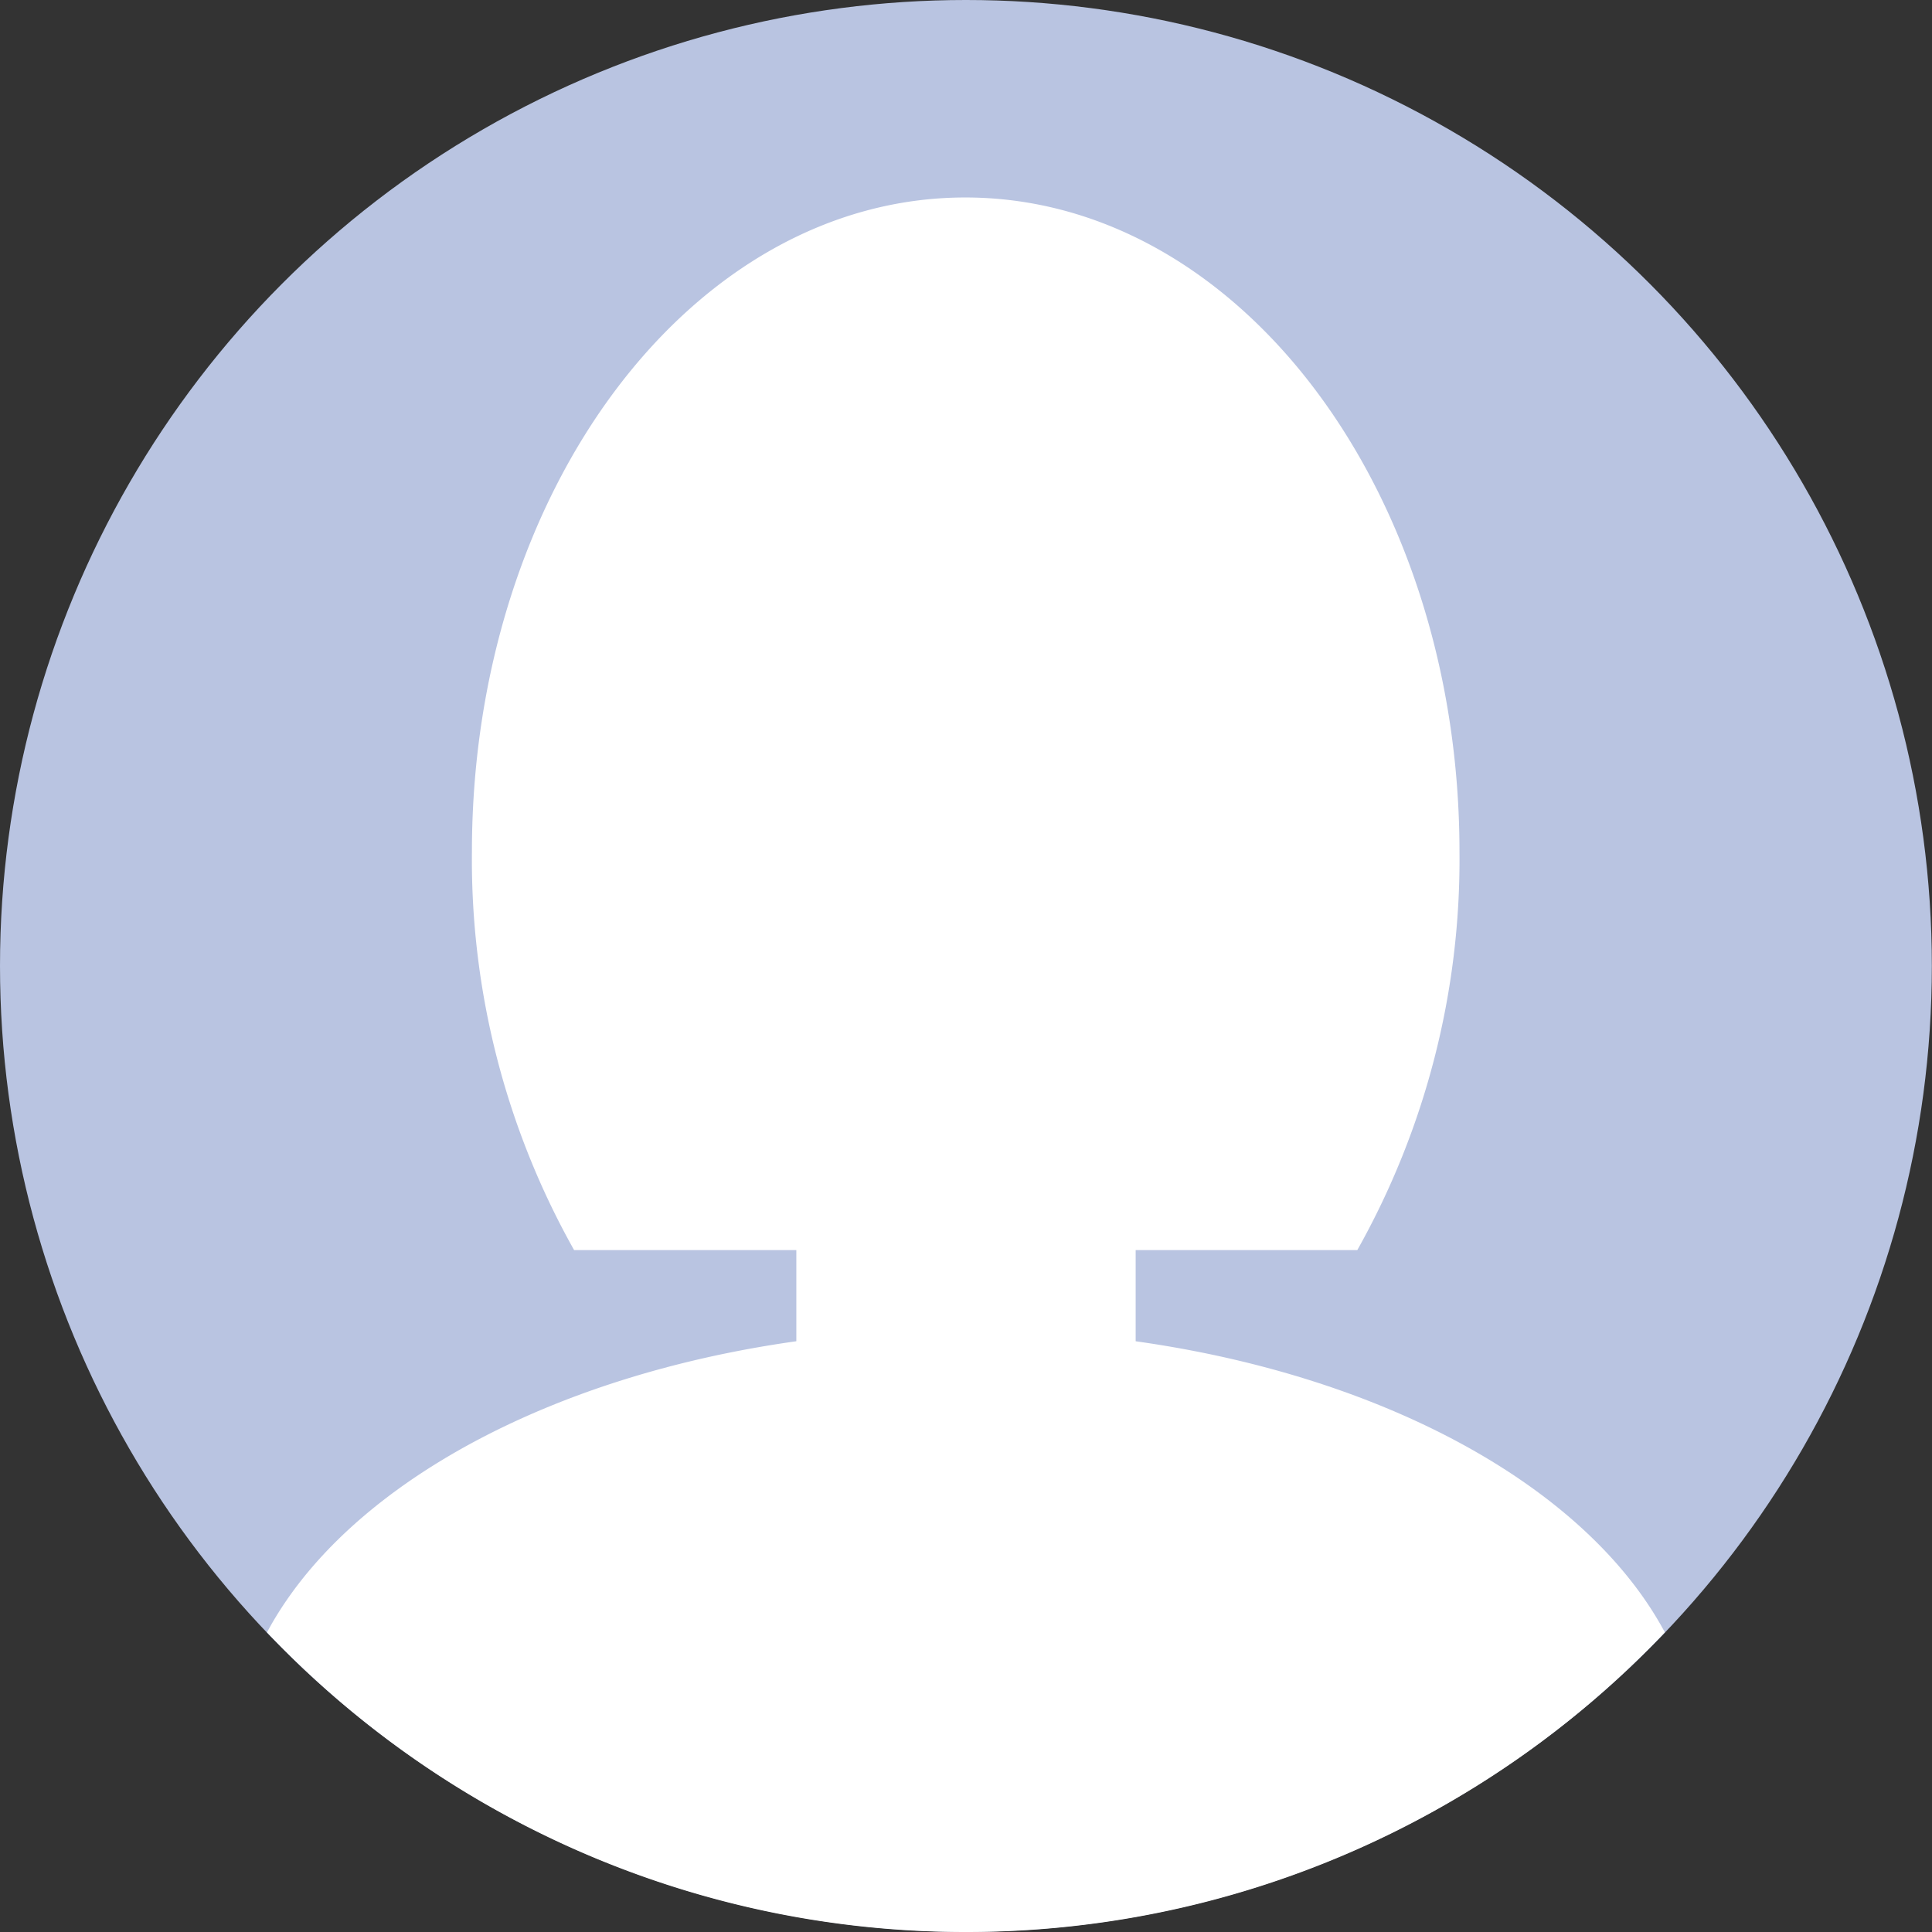 <svg xmlns="http://www.w3.org/2000/svg" viewBox="0 0 129.53 129.53"><rect x="0" y="0" width="129.53" height="129.53" fill="#333333" stroke="none"/><defs><style>.cls-1{fill:#b9c4e1;}.cls-2{fill:#fff;}</style></defs><g id="Layer_2" data-name="Layer 2"><g id="OBJECTS"><circle class="cls-1" cx="64.76" cy="64.76" r="64.76"/><ellipse class="cls-2" cx="64.76" cy="54.16" rx="25.19" ry="32.57"/><path class="cls-2" d="M64.76,129.53a64.54,64.54,0,0,0,46.86-20.09c-6.31-11.77-24.9-20.3-46.86-20.3s-40.55,8.53-46.86,20.3A64.56,64.56,0,0,0,64.76,129.53Z"/><rect class="cls-2" x="53.39" y="64.76" width="22.75" height="41.13" rx="9.62"/><path class="cls-2" d="M91,83.81a53.4,53.4,0,0,0,6.85-26.7c0-24.23-14.83-43.87-33.13-43.87S31.64,32.88,31.64,57.11a53.4,53.4,0,0,0,6.85,26.7Z"/></g></g></svg>